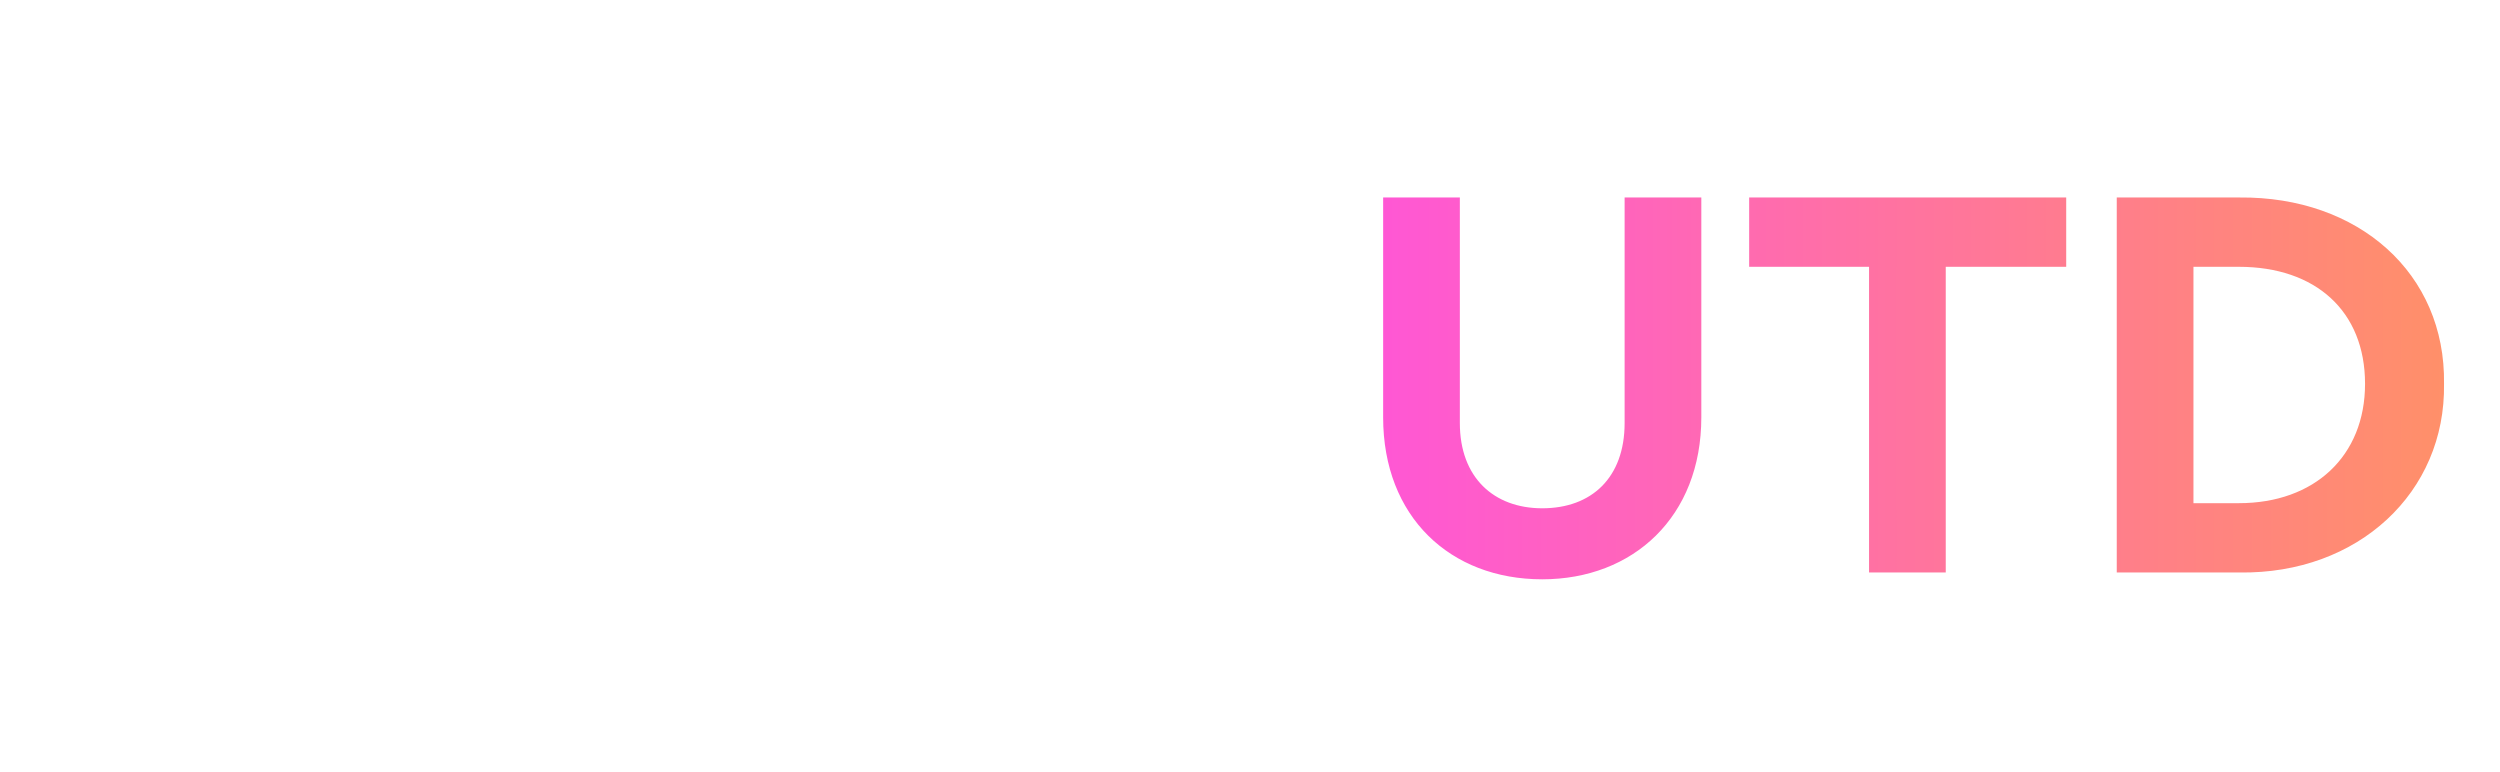 <svg width="528" height="163" viewBox="0 0 528 163" fill="none" xmlns="http://www.w3.org/2000/svg">
<path d="M116.822 143.8H118.942V157.22H118.222L110.182 148.06V157H108.062V143.58H108.802L116.822 152.7V143.8ZM121.423 152.08C121.363 149.26 123.783 146.92 126.603 146.96C129.463 146.9 131.883 149.3 131.823 152.08C131.883 154.86 129.463 157.28 126.603 157.22C123.783 157.28 121.363 154.86 121.423 152.08ZM129.663 152.1C129.663 150.28 128.323 148.88 126.623 148.88C124.883 148.88 123.563 150.28 123.563 152.1C123.563 153.92 124.883 155.28 126.603 155.28C128.343 155.28 129.663 153.88 129.663 152.1ZM139.851 147.18V149.04H139.211C137.551 149.04 136.331 150.02 136.331 151.76V157H134.231V147.18H136.191V148.46C136.891 147.58 137.931 147.08 139.051 147.08C139.351 147.08 139.611 147.12 139.851 147.18ZM147.571 155.22V157C146.911 157.14 146.331 157.22 145.831 157.22C143.571 157.22 142.211 156.1 142.211 153.8V149H140.611V147.18H142.211V144.6H144.331V147.18H147.251V149H144.331V153.62C144.331 154.88 144.991 155.32 146.271 155.32C146.571 155.32 146.991 155.28 147.571 155.22ZM158.28 150.86V157H156.18V151.16C156.18 149.8 155.34 148.88 154.04 148.88C152.74 148.88 151.8 149.82 151.8 151.16V157H149.7V142H151.8V148.16C152.46 147.38 153.46 146.96 154.64 146.96C156.88 146.96 158.28 148.54 158.28 150.86ZM174.813 157L173.873 154.8H167.933L166.993 157H164.733L170.553 143.58H171.273L177.093 157H174.813ZM173.113 152.98L170.913 147.52L168.693 152.98H173.113ZM193.795 150.86V157H191.675V151.16C191.675 149.78 190.895 148.88 189.635 148.88C188.355 148.88 187.475 149.8 187.475 151.06V157H185.375V151.16C185.375 149.8 184.575 148.88 183.315 148.88C182.035 148.88 181.155 149.8 181.155 151.16V157H179.055V147.18H181.015V148.1C181.715 147.38 182.675 146.96 183.855 146.96C185.215 146.96 186.255 147.54 186.835 148.5C187.555 147.56 188.775 146.96 190.155 146.96C192.415 146.96 193.795 148.52 193.795 150.86ZM205.551 152.78H198.231C198.491 154.38 199.751 155.36 201.431 155.36C202.451 155.36 203.411 154.98 204.291 154.2L205.291 155.64C204.171 156.7 202.871 157.22 201.371 157.22C198.371 157.22 196.091 155 196.091 152.1C196.031 149.28 198.391 146.9 201.171 146.96C203.771 146.96 205.711 148.9 205.711 151.46C205.711 151.88 205.651 152.32 205.551 152.78ZM198.271 151.14H203.611C203.591 149.64 202.471 148.74 201.091 148.74C199.711 148.74 198.591 149.68 198.271 151.14ZM213.738 147.18V149.04H213.098C211.438 149.04 210.218 150.02 210.218 151.76V157H208.118V147.18H210.078V148.46C210.778 147.58 211.818 147.08 212.938 147.08C213.238 147.08 213.498 147.12 213.738 147.18ZM215.618 157V147.18H217.718V157H215.618ZM215.238 143.52C215.238 142.74 215.878 142.12 216.678 142.12C217.458 142.12 218.098 142.74 218.098 143.52C218.098 144.3 217.458 144.9 216.678 144.9C215.878 144.9 215.238 144.3 215.238 143.52ZM220.134 152.08C220.074 149.26 222.514 146.92 225.334 146.96C227.154 146.96 228.614 147.82 229.474 149.24L227.994 150.4C227.294 149.4 226.414 148.9 225.354 148.9C223.594 148.9 222.274 150.3 222.274 152.08C222.274 153.88 223.594 155.28 225.354 155.28C226.394 155.28 227.274 154.78 227.994 153.8L229.474 154.94C228.594 156.36 227.114 157.22 225.334 157.22C222.434 157.22 220.134 154.94 220.134 152.08ZM239.59 151.06V157H237.63V155.9C236.91 156.76 235.83 157.22 234.49 157.22C232.43 157.22 231.07 156.08 231.07 154.38C231.07 152.68 232.47 151.58 234.69 151.58H237.47V150.94C237.47 149.58 236.71 148.84 235.37 148.84C234.27 148.84 233.47 149.32 232.65 150.3L231.43 149.06C232.41 147.64 233.87 146.96 235.57 146.96C237.99 146.96 239.59 148.42 239.59 151.06ZM237.47 153.28V153.1H234.95C233.83 153.1 233.21 153.5 233.21 154.3C233.21 155.12 233.91 155.6 234.93 155.6C236.35 155.6 237.47 154.62 237.47 153.28ZM242.577 149.16L242.757 143.8H245.177L244.197 149.16H242.577ZM246.827 155.32L248.027 154C248.887 154.9 249.747 155.4 250.787 155.4C251.687 155.4 252.367 155.02 252.367 154.3C252.367 153.72 251.947 153.48 250.987 153.08L249.987 152.66C248.247 151.94 247.427 151.18 247.427 149.8C247.427 148.04 248.887 146.96 250.887 146.96C252.307 146.96 253.427 147.46 254.287 148.48L253.147 149.78C252.527 149.14 251.707 148.78 250.847 148.78C250.027 148.78 249.507 149.1 249.507 149.72C249.507 150.22 249.847 150.48 250.807 150.88L251.747 151.26C253.607 152.04 254.427 152.84 254.427 154.22C254.427 155.16 254.087 155.9 253.387 156.44C252.687 156.96 251.827 157.22 250.787 157.22C249.107 157.22 247.707 156.46 246.827 155.32ZM262.594 157V143.8H264.714V155.1H270.754V157H262.594ZM280.547 151.06V157H278.587V155.9C277.867 156.76 276.787 157.22 275.447 157.22C273.387 157.22 272.027 156.08 272.027 154.38C272.027 152.68 273.427 151.58 275.647 151.58H278.427V150.94C278.427 149.58 277.667 148.84 276.327 148.84C275.227 148.84 274.427 149.32 273.607 150.3L272.387 149.06C273.367 147.64 274.827 146.96 276.527 146.96C278.947 146.96 280.547 148.42 280.547 151.06ZM278.427 153.28V153.1H275.907C274.787 153.1 274.167 153.5 274.167 154.3C274.167 155.12 274.867 155.6 275.887 155.6C277.307 155.6 278.427 154.62 278.427 153.28ZM289.089 147.18V149.04H288.449C286.789 149.04 285.569 150.02 285.569 151.76V157H283.469V147.18H285.429V148.46C286.129 147.58 287.169 147.08 288.289 147.08C288.589 147.08 288.849 147.12 289.089 147.18ZM298.474 147.18H300.414V155.98C300.414 159.08 298.474 160.82 295.494 160.82C293.554 160.82 291.954 160.06 290.774 158.96L291.934 157.5C293.034 158.38 294.034 158.9 295.374 158.9C297.154 158.9 298.314 157.94 298.314 156.1V155.4C297.574 156.3 296.354 156.8 294.994 156.8C292.254 156.8 290.214 154.74 290.214 151.88C290.214 149.02 292.274 146.96 294.994 146.96C296.494 146.96 297.754 147.56 298.474 148.58V147.18ZM298.334 151.86C298.334 149.86 296.994 148.84 295.374 148.84C294.514 148.84 293.814 149.12 293.234 149.68C292.654 150.24 292.374 150.98 292.374 151.88C292.374 152.8 292.654 153.54 293.234 154.12C293.814 154.68 294.514 154.96 295.374 154.96C296.194 154.96 296.874 154.7 297.454 154.16C298.034 153.62 298.334 152.86 298.334 151.86ZM312.29 152.78H304.97C305.23 154.38 306.49 155.36 308.17 155.36C309.19 155.36 310.15 154.98 311.03 154.2L312.03 155.64C310.91 156.7 309.61 157.22 308.11 157.22C305.11 157.22 302.83 155 302.83 152.1C302.77 149.28 305.13 146.9 307.91 146.96C310.51 146.96 312.45 148.9 312.45 151.46C312.45 151.88 312.39 152.32 312.29 152.78ZM305.01 151.14H310.35C310.33 149.64 309.21 148.74 307.83 148.74C306.45 148.74 305.33 149.68 305.01 151.14ZM313.936 155.32L315.136 154C315.996 154.9 316.856 155.4 317.896 155.4C318.796 155.4 319.476 155.02 319.476 154.3C319.476 153.72 319.056 153.48 318.096 153.08L317.096 152.66C315.356 151.94 314.536 151.18 314.536 149.8C314.536 148.04 315.996 146.96 317.996 146.96C319.416 146.96 320.536 147.46 321.396 148.48L320.256 149.78C319.636 149.14 318.816 148.78 317.956 148.78C317.136 148.78 316.616 149.1 316.616 149.72C316.616 150.22 316.956 150.48 317.916 150.88L318.856 151.26C320.716 152.04 321.536 152.84 321.536 154.22C321.536 155.16 321.196 155.9 320.496 156.44C319.796 156.96 318.936 157.22 317.896 157.22C316.216 157.22 314.816 156.46 313.936 155.32ZM329.798 155.22V157C329.138 157.14 328.558 157.22 328.058 157.22C325.798 157.22 324.438 156.1 324.438 153.8V149H322.838V147.18H324.438V144.6H326.558V147.18H329.478V149H326.558V153.62C326.558 154.88 327.218 155.32 328.498 155.32C328.798 155.32 329.218 155.28 329.798 155.22ZM340.812 155.16H346.392V157H336.932V156.52L341.632 151.46C343.092 149.92 343.732 148.96 343.732 147.84C343.732 146.5 342.872 145.52 341.532 145.52C340.192 145.52 339.292 146.56 339.292 147.92C339.292 148.2 339.332 148.54 339.392 148.94H337.252C337.152 148.58 337.112 148.2 337.112 147.8C337.112 145.64 338.852 143.58 341.552 143.58C344.072 143.58 345.932 145.36 345.932 147.68C345.932 148.58 345.692 149.4 345.212 150.14C344.752 150.88 344.052 151.72 343.132 152.7L340.812 155.16ZM358.337 152.88V154.7H356.537V157H354.417V154.7H347.817V154.12L352.037 143.8H354.217L350.477 152.88H354.417V148.82H356.537V152.88H358.337ZM359.668 151.54V149.76H364.588V151.54H359.668ZM375.662 150.86V157H373.563V151.16C373.563 149.8 372.723 148.88 371.423 148.88C370.123 148.88 369.183 149.82 369.183 151.16V157H367.083V142H369.183V148.16C369.843 147.38 370.842 146.96 372.023 146.96C374.263 146.96 375.662 148.54 375.662 150.86ZM377.966 152.08C377.906 149.26 380.326 146.92 383.146 146.96C386.006 146.9 388.426 149.3 388.366 152.08C388.426 154.86 386.006 157.28 383.146 157.22C380.326 157.28 377.906 154.86 377.966 152.08ZM386.206 152.1C386.206 150.28 384.866 148.88 383.166 148.88C381.426 148.88 380.106 150.28 380.106 152.1C380.106 153.92 381.426 155.28 383.146 155.28C384.886 155.28 386.206 153.88 386.206 152.1ZM390.674 152.88V147.18H392.754V153.04C392.754 154.4 393.694 155.28 394.974 155.28C396.194 155.28 397.134 154.4 397.134 153.04V147.18H399.234V152.88C399.234 155.52 397.374 157.22 394.974 157.22C392.514 157.22 390.674 155.52 390.674 152.88ZM407.8 147.18V149.04H407.16C405.5 149.04 404.28 150.02 404.28 151.76V157H402.18V147.18H404.14V148.46C404.84 147.58 405.88 147.08 407 147.08C407.3 147.08 407.56 147.12 407.8 147.18ZM415.426 157V143.8H417.546V149.06H424.186V143.8H426.306V157H424.186V150.96H417.546V157H415.426ZM437.207 151.06V157H435.247V155.9C434.527 156.76 433.447 157.22 432.107 157.22C430.047 157.22 428.687 156.08 428.687 154.38C428.687 152.68 430.087 151.58 432.307 151.58H435.087V150.94C435.087 149.58 434.327 148.84 432.987 148.84C431.887 148.84 431.087 149.32 430.267 150.3L429.047 149.06C430.027 147.64 431.487 146.96 433.187 146.96C435.607 146.96 437.207 148.42 437.207 151.06ZM435.087 153.28V153.1H432.567C431.447 153.1 430.827 153.5 430.827 154.3C430.827 155.12 431.527 155.6 432.547 155.6C433.967 155.6 435.087 154.62 435.087 153.28ZM439.509 152.08C439.449 149.26 441.889 146.92 444.709 146.96C446.529 146.96 447.989 147.82 448.849 149.24L447.369 150.4C446.669 149.4 445.789 148.9 444.729 148.9C442.969 148.9 441.649 150.3 441.649 152.08C441.649 153.88 442.969 155.28 444.729 155.28C445.769 155.28 446.649 154.78 447.369 153.8L448.849 154.94C447.969 156.36 446.489 157.22 444.709 157.22C441.809 157.22 439.509 154.94 439.509 152.08ZM451.165 157V142H453.265V157H451.165ZM455.805 151.5L460.105 157H457.585L453.325 151.48L457.165 147.18H459.765L455.805 151.5ZM469.433 151.06V157H467.473V155.9C466.753 156.76 465.673 157.22 464.333 157.22C462.273 157.22 460.913 156.08 460.913 154.38C460.913 152.68 462.313 151.58 464.533 151.58H467.313V150.94C467.313 149.58 466.553 148.84 465.213 148.84C464.113 148.84 463.313 149.32 462.493 150.3L461.273 149.06C462.253 147.64 463.713 146.96 465.413 146.96C467.833 146.96 469.433 148.42 469.433 151.06ZM467.313 153.28V153.1H464.793C463.673 153.1 463.053 153.5 463.053 154.3C463.053 155.12 463.753 155.6 464.773 155.6C466.193 155.6 467.313 154.62 467.313 153.28ZM478.196 155.22V157C477.536 157.14 476.956 157.22 476.456 157.22C474.196 157.22 472.836 156.1 472.836 153.8V149H471.236V147.18H472.836V144.6H474.956V147.18H477.876V149H474.956V153.62C474.956 154.88 475.616 155.32 476.896 155.32C477.196 155.32 477.616 155.28 478.196 155.22ZM488.905 150.86V157H486.805V151.16C486.805 149.8 485.965 148.88 484.665 148.88C483.365 148.88 482.425 149.82 482.425 151.16V157H480.325V142H482.425V148.16C483.085 147.38 484.085 146.96 485.265 146.96C487.505 146.96 488.905 148.54 488.905 150.86ZM491.209 152.08C491.149 149.26 493.569 146.92 496.389 146.96C499.249 146.9 501.669 149.3 501.609 152.08C501.669 154.86 499.249 157.28 496.389 157.22C493.569 157.28 491.149 154.86 491.209 152.08ZM499.449 152.1C499.449 150.28 498.109 148.88 496.409 148.88C494.669 148.88 493.349 150.28 493.349 152.1C493.349 153.92 494.669 155.28 496.389 155.28C498.129 155.28 499.449 153.88 499.449 152.1ZM512.596 150.86V157H510.496V151.14C510.496 149.78 509.636 148.86 508.356 148.86C507.056 148.86 506.116 149.8 506.116 151.14V157H504.016V147.18H505.976V148.14C506.716 147.36 507.696 146.96 508.916 146.96C511.216 146.96 512.596 148.52 512.596 150.86Z" fill="white"/>
<g filter="url(#filter0_d_1061_2355)">
<path d="M11.12 118V38.8H27.32V69.16H62.36V38.8H78.56V118H62.36V83.8H27.32V118H11.12ZM144.801 82.72V118H129.921V112.24C125.601 116.68 119.361 119.44 111.801 119.44C99.201 119.44 91.281 112.12 91.281 101.68C91.281 91 99.921 84.4 113.721 84.4H128.601V81.76C128.601 75.16 124.761 71.32 117.561 71.32C111.441 71.32 107.121 73.84 101.841 79.48L93.441 69.52C100.281 61.36 108.921 57.28 119.361 57.28C134.841 57.28 144.801 66.28 144.801 82.72ZM128.601 95.8V95.08H115.881C110.601 95.08 107.601 97.12 107.601 101.08C107.601 105.04 110.961 107.56 116.121 107.56C123.201 107.56 128.601 102.64 128.601 95.8ZM157.032 88.24C157.032 70.84 171.192 57.28 188.832 57.28C200.472 57.28 209.472 62.8 214.632 71.92L203.352 80.68C199.632 75.28 195.312 72.04 189.072 72.04C179.952 72.04 173.472 79 173.472 88.24C173.472 97.72 179.952 104.56 189.072 104.56C195.192 104.56 199.512 101.44 203.352 96.04L214.632 104.68C209.472 113.8 200.352 119.44 188.832 119.44C171.432 119.8 156.792 105.4 157.032 88.24ZM285.163 118H266.683L242.803 85.12V118H226.603V28H242.803V83.92L264.163 58.6H283.363L261.043 84.88L285.163 118Z" fill="white"/>
<path d="M292.119 85.24V38.8H308.319V86.44C308.319 97.96 315.519 104.44 325.719 104.44C336.159 104.44 343.119 97.96 343.119 86.44V38.8H359.319V85.24C359.319 106.24 344.919 119.44 325.719 119.44C306.279 119.44 292.119 106.24 292.119 85.24ZM394.742 118V53.44H369.422V38.8H436.382V53.44H410.942V118H394.742ZM447.058 118V38.8H472.978C498.058 38.56 516.538 54.76 516.178 78.16C516.538 101.08 498.058 118.36 472.978 118H447.058ZM463.258 103.36H472.858C488.818 103.36 499.498 93.4 499.498 78.16C499.498 62.8 489.058 53.44 472.858 53.44H463.258V103.36Z" fill="url(#paint0_linear_1061_2355)"/>
</g>
<path d="M25.98 5.8H28.3L23.16 19.22H22.46L18.52 9.86L14.58 19.22H13.86L8.72 5.8H11.06L14.36 14.72L18.14 5.58H18.88L22.68 14.72L25.98 5.8ZM38.165 14.78H30.845C31.105 16.38 32.365 17.36 34.045 17.36C35.065 17.36 36.025 16.98 36.905 16.2L37.905 17.64C36.785 18.7 35.485 19.22 33.985 19.22C30.985 19.22 28.705 17 28.705 14.1C28.645 11.28 31.005 8.9 33.785 8.96C36.385 8.96 38.325 10.9 38.325 13.46C38.325 13.88 38.265 14.32 38.165 14.78ZM30.885 13.14H36.225C36.205 11.64 35.085 10.74 33.705 10.74C32.325 10.74 31.205 11.68 30.885 13.14ZM54.136 13.06V19H52.176V17.9C51.456 18.76 50.376 19.22 49.036 19.22C46.976 19.22 45.616 18.08 45.616 16.38C45.616 14.68 47.016 13.58 49.236 13.58H52.016V12.94C52.016 11.58 51.256 10.84 49.916 10.84C48.816 10.84 48.016 11.32 47.196 12.3L45.976 11.06C46.956 9.64 48.416 8.96 50.116 8.96C52.536 8.96 54.136 10.42 54.136 13.06ZM52.016 15.28V15.1H49.496C48.376 15.1 47.756 15.5 47.756 16.3C47.756 17.12 48.456 17.6 49.476 17.6C50.896 17.6 52.016 16.62 52.016 15.28ZM62.679 9.18V11.04H62.039C60.379 11.04 59.159 12.02 59.159 13.76V19H57.059V9.18H59.019V10.46C59.719 9.58 60.759 9.08 61.879 9.08C62.179 9.08 62.439 9.12 62.679 9.18ZM73.204 14.78H65.884C66.144 16.38 67.404 17.36 69.084 17.36C70.104 17.36 71.064 16.98 71.944 16.2L72.944 17.64C71.824 18.7 70.524 19.22 69.024 19.22C66.024 19.22 63.744 17 63.744 14.1C63.684 11.28 66.044 8.9 68.824 8.96C71.424 8.96 73.364 10.9 73.364 13.46C73.364 13.88 73.304 14.32 73.204 14.78ZM65.924 13.14H71.264C71.244 11.64 70.124 10.74 68.744 10.74C67.364 10.74 66.244 11.68 65.924 13.14Z" fill="white"/>
<defs>
<filter id="filter0_d_1061_2355" x="0.449" y="20.239" width="526.76" height="113.142" filterUnits="userSpaceOnUse" color-interpolation-filters="sRGB">
<feFlood flood-opacity="0" result="BackgroundImageFix"/>
<feColorMatrix in="SourceAlpha" type="matrix" values="0 0 0 0 0 0 0 0 0 0 0 0 0 0 0 0 0 0 127 0" result="hardAlpha"/>
<feOffset dy="2.91"/>
<feGaussianBlur stdDeviation="5.336"/>
<feComposite in2="hardAlpha" operator="out"/>
<feColorMatrix type="matrix" values="0 0 0 0 0 0 0 0 0 0 0 0 0 0 0 0 0 0 0.25 0"/>
<feBlend mode="normal" in2="BackgroundImageFix" result="effect1_dropShadow_1061_2355"/>
<feBlend mode="normal" in="SourceGraphic" in2="effect1_dropShadow_1061_2355" result="shape"/>
</filter>
<linearGradient id="paint0_linear_1061_2355" x1="2" y1="81.5" x2="521" y2="81.5" gradientUnits="userSpaceOnUse">
<stop offset="0.551" stop-color="#FF56D6"/>
<stop offset="1" stop-color="#FF9167"/>
</linearGradient>
</defs>
</svg>
